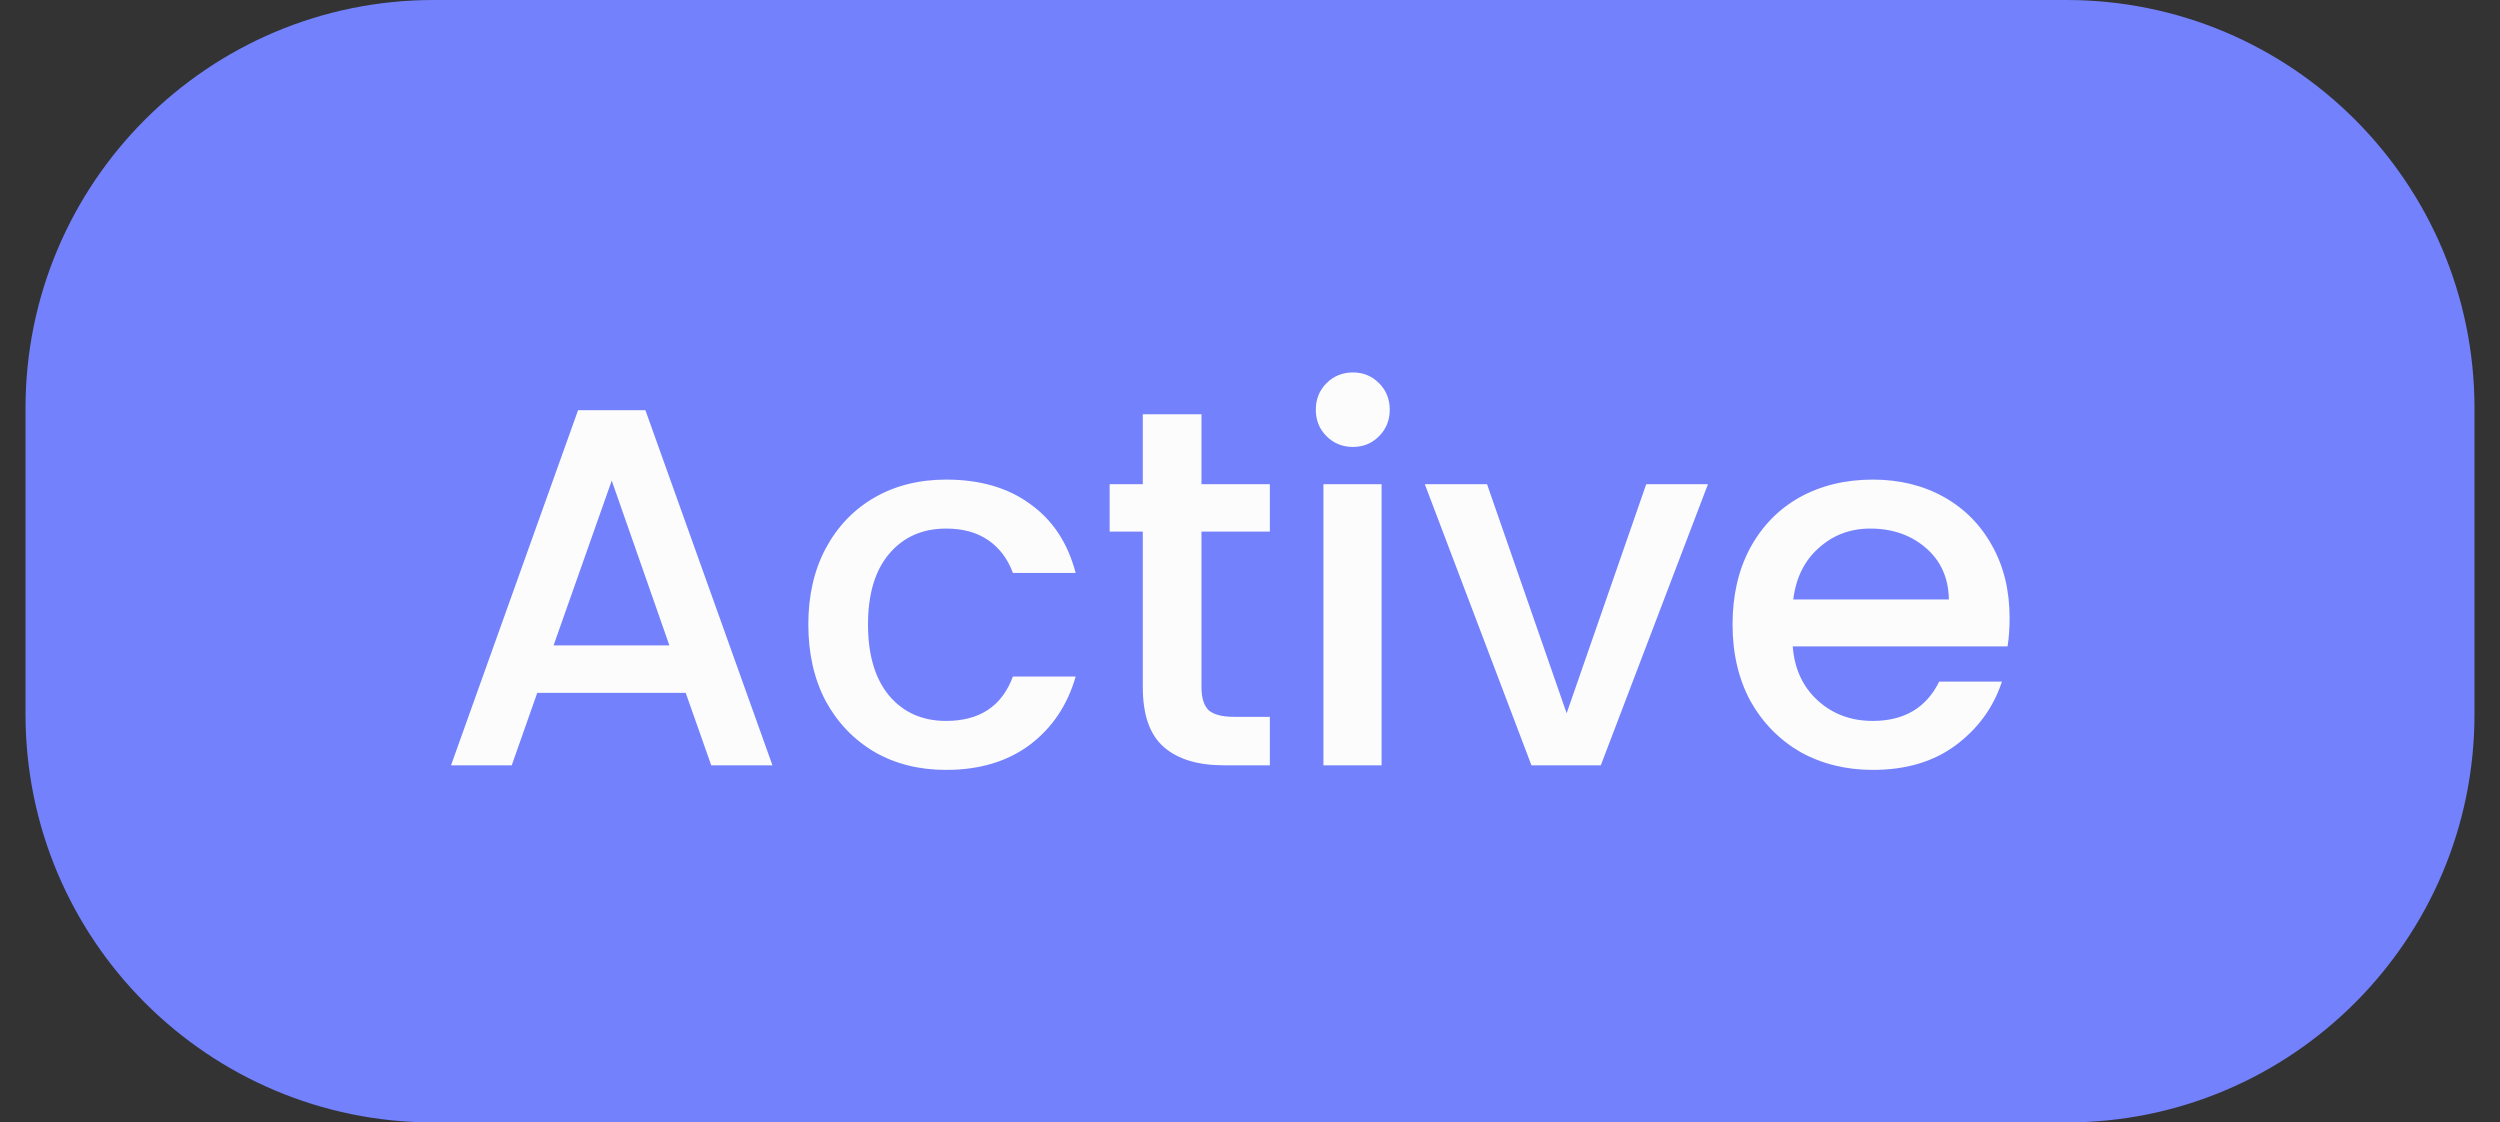 <svg width="49" height="22" viewBox="0 0 49 22" fill="none" xmlns="http://www.w3.org/2000/svg">
<rect x="0" y="0" width="49" height="22" fill="#333333" stroke="none"/>
<path d="M0.5 8C0.5 3.582 4.082 0 8.5 0H40.5C44.918 0 48.5 3.582 48.5 8V14C48.5 18.418 44.918 22 40.5 22H8.5C4.082 22 0.5 18.418 0.5 14V8Z" fill="#7381FC"/>
<path d="M13.44 13.58H10.53L10.03 15H8.84L11.33 8.04H12.65L15.14 15H13.94L13.44 13.58ZM13.12 12.65L11.99 9.42L10.85 12.65H13.12ZM15.843 12.24C15.843 11.673 15.956 11.177 16.183 10.75C16.416 10.317 16.736 9.983 17.143 9.75C17.549 9.517 18.016 9.4 18.543 9.4C19.209 9.4 19.759 9.56 20.193 9.88C20.633 10.193 20.929 10.643 21.083 11.23H19.853C19.753 10.957 19.593 10.743 19.373 10.59C19.153 10.437 18.876 10.36 18.543 10.36C18.076 10.36 17.703 10.527 17.423 10.86C17.149 11.187 17.013 11.647 17.013 12.24C17.013 12.833 17.149 13.297 17.423 13.63C17.703 13.963 18.076 14.13 18.543 14.13C19.203 14.13 19.639 13.84 19.853 13.26H21.083C20.923 13.82 20.623 14.267 20.183 14.6C19.743 14.927 19.196 15.09 18.543 15.09C18.016 15.09 17.549 14.973 17.143 14.74C16.736 14.5 16.416 14.167 16.183 13.74C15.956 13.307 15.843 12.807 15.843 12.24ZM23.549 10.42V13.47C23.549 13.677 23.595 13.827 23.689 13.92C23.789 14.007 23.955 14.05 24.189 14.05H24.889V15H23.989C23.475 15 23.082 14.88 22.809 14.64C22.535 14.4 22.399 14.01 22.399 13.47V10.42H21.749V9.49H22.399V8.12H23.549V9.49H24.889V10.42H23.549ZM26.52 8.76C26.313 8.76 26.14 8.69 26 8.55C25.86 8.41 25.79 8.237 25.79 8.03C25.79 7.823 25.86 7.65 26 7.51C26.14 7.37 26.313 7.3 26.52 7.3C26.72 7.3 26.89 7.37 27.029 7.51C27.169 7.65 27.239 7.823 27.239 8.03C27.239 8.237 27.169 8.41 27.029 8.55C26.89 8.69 26.72 8.76 26.52 8.76ZM27.079 9.49V15H25.939V9.49H27.079ZM30.706 13.98L32.266 9.49H33.476L31.376 15H30.016L27.926 9.49H29.146L30.706 13.98ZM39.388 12.11C39.388 12.317 39.375 12.503 39.348 12.67H35.138C35.171 13.11 35.335 13.463 35.628 13.73C35.921 13.997 36.281 14.13 36.708 14.13C37.321 14.13 37.755 13.873 38.008 13.36H39.238C39.071 13.867 38.768 14.283 38.328 14.61C37.895 14.93 37.355 15.09 36.708 15.09C36.181 15.09 35.708 14.973 35.288 14.74C34.875 14.5 34.548 14.167 34.308 13.74C34.075 13.307 33.958 12.807 33.958 12.24C33.958 11.673 34.071 11.177 34.298 10.75C34.531 10.317 34.855 9.983 35.268 9.75C35.688 9.517 36.168 9.4 36.708 9.4C37.228 9.4 37.691 9.513 38.098 9.74C38.505 9.967 38.821 10.287 39.048 10.7C39.275 11.107 39.388 11.577 39.388 12.11ZM38.198 11.75C38.191 11.33 38.041 10.993 37.748 10.74C37.455 10.487 37.091 10.36 36.658 10.36C36.265 10.36 35.928 10.487 35.648 10.74C35.368 10.987 35.201 11.323 35.148 11.75H38.198Z" fill="#FCFCFC"/>
</svg>
